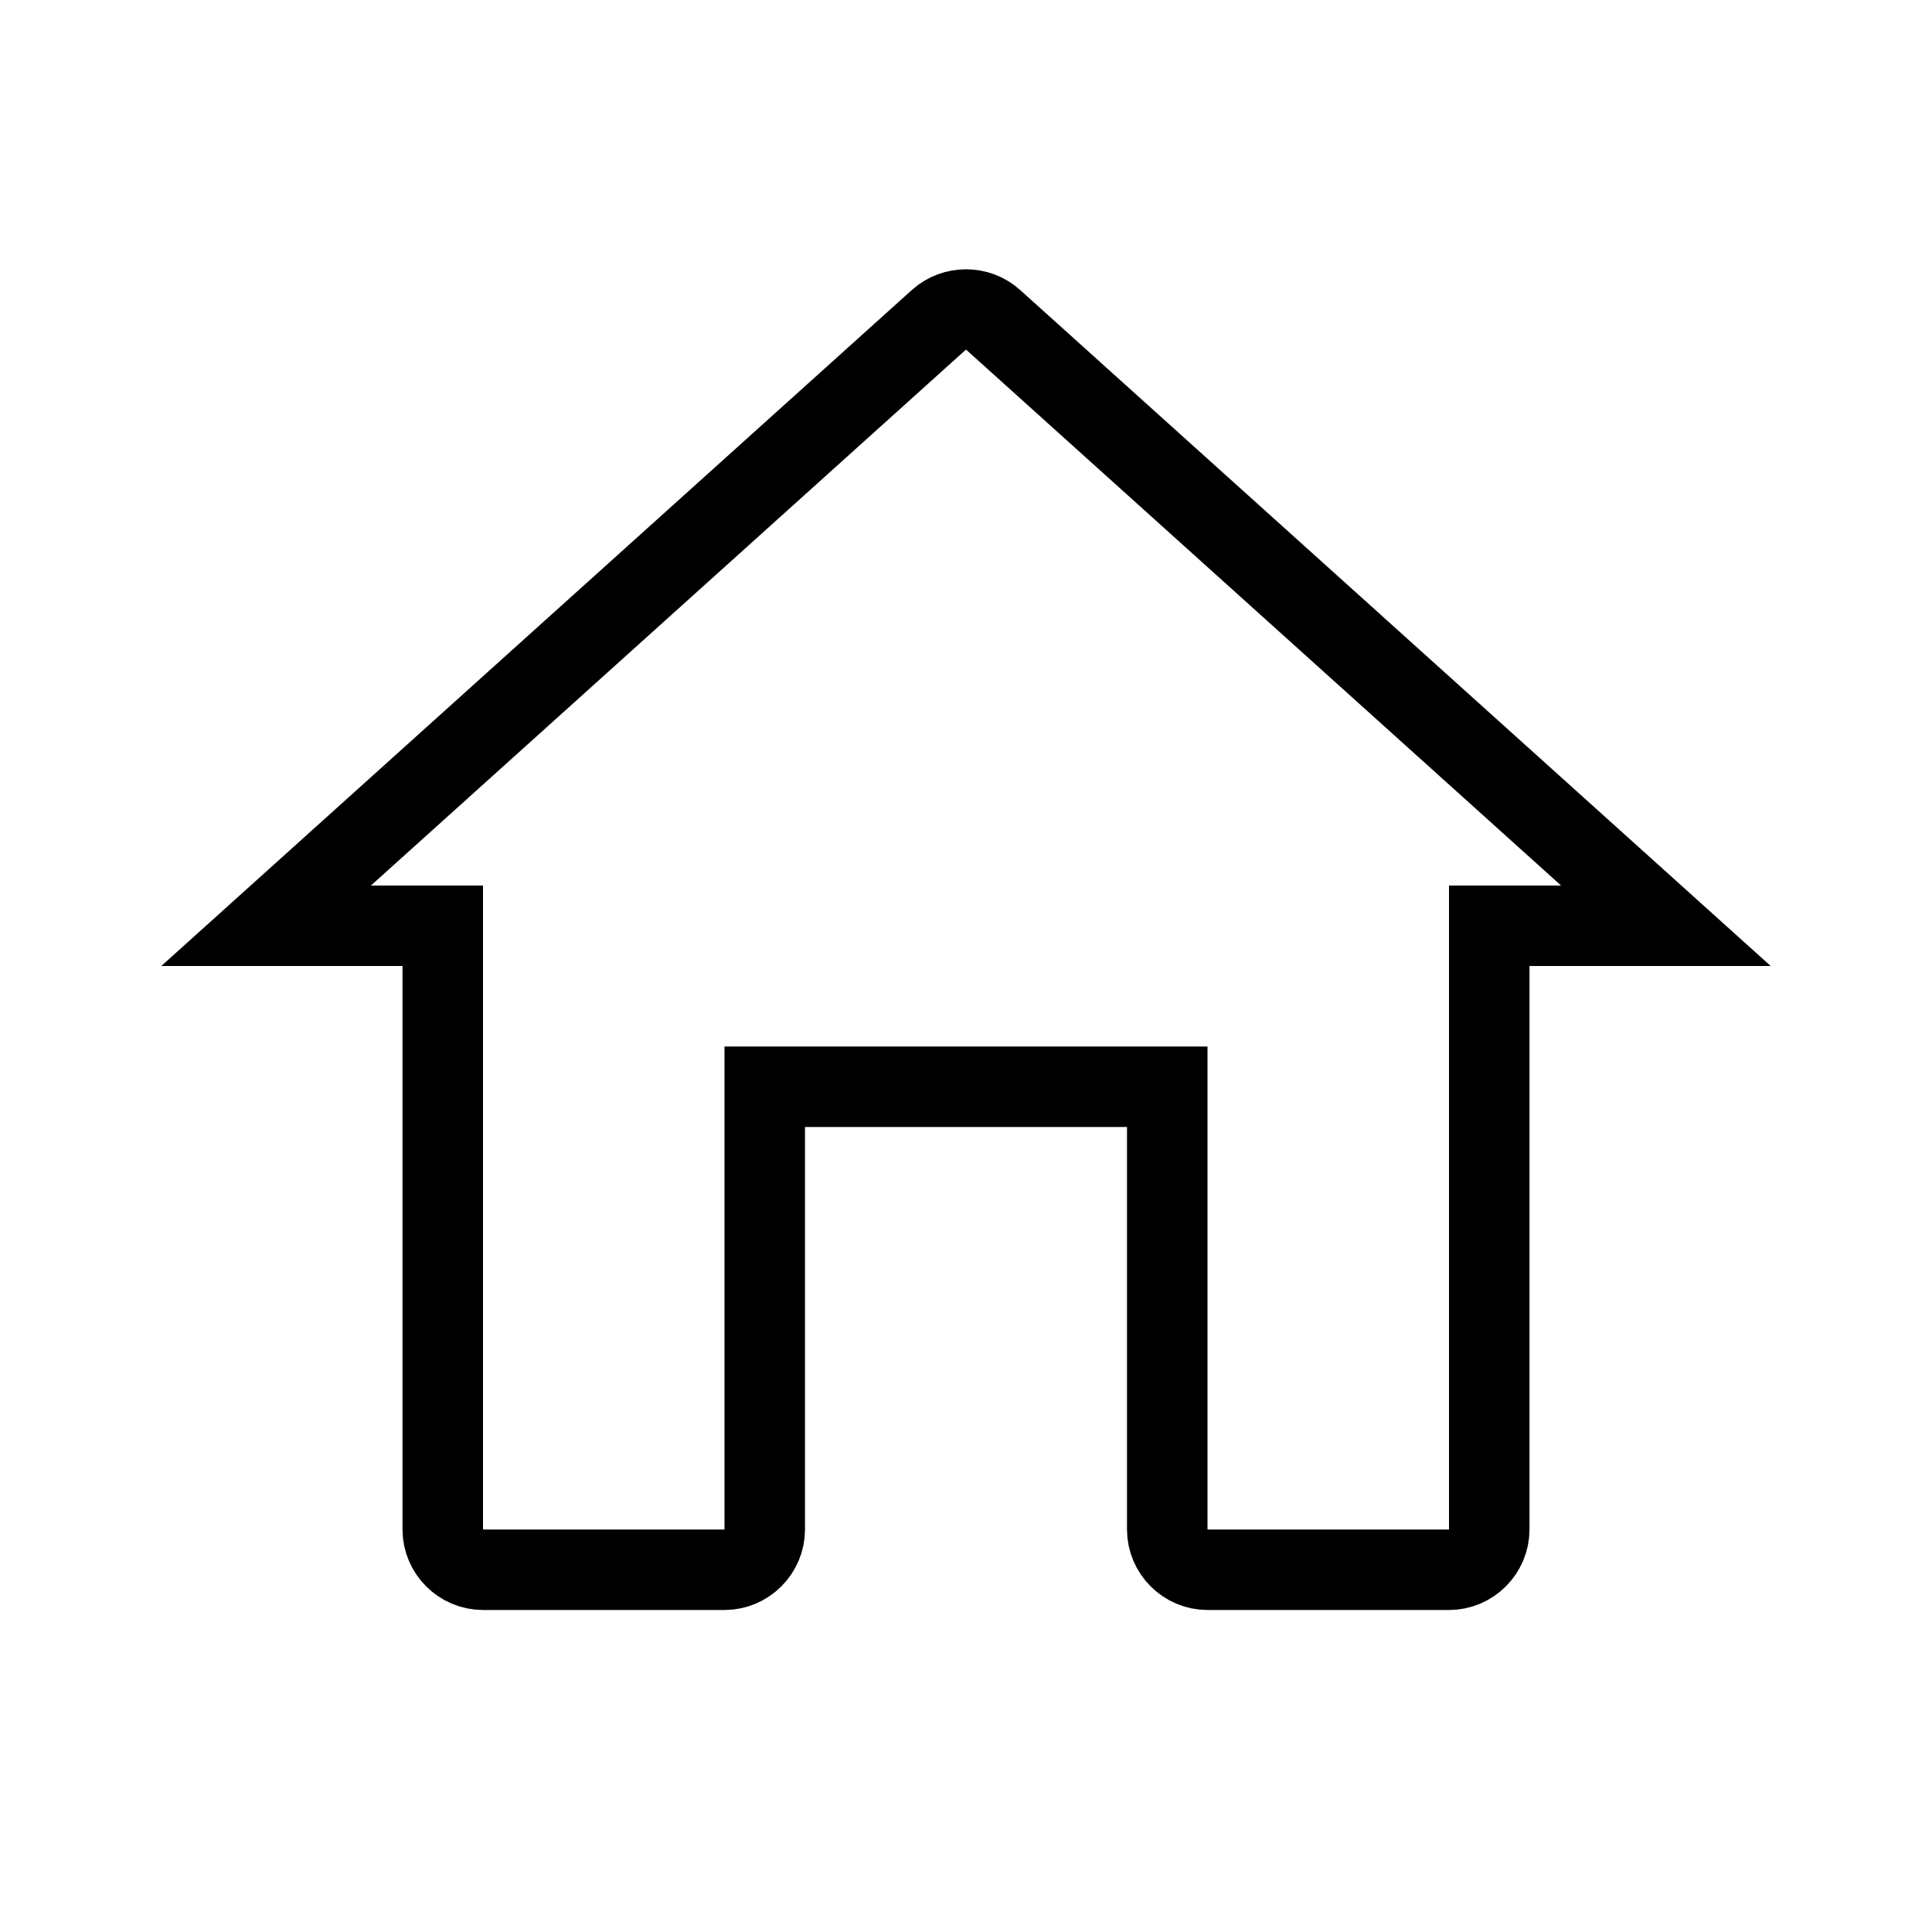 <svg width="24" height="24" viewBox="0 0 24 24" fill="none" xmlns="http://www.w3.org/2000/svg">
<g clip-path="url(#clip0_114_5868)">
<path d="M10 13.5H9.5V14V19C9.5 19.274 9.274 19.5 9 19.5H6C5.726 19.5 5.5 19.274 5.5 19V12V11.5H5H3.306L11.663 3.973C11.664 3.972 11.664 3.972 11.664 3.972C11.854 3.803 12.146 3.803 12.336 3.972C12.336 3.972 12.336 3.972 12.337 3.973L20.694 11.5H19H18.5V12V19C18.5 19.274 18.274 19.5 18 19.5H15C14.726 19.5 14.5 19.274 14.5 19V14V13.5H14H10Z" stroke="black"/>
</g>
<defs>
<clipPath id="clip0_114_5868">
<rect width="24" height="24" fill="white"/>
</clipPath>
</defs>
</svg>
